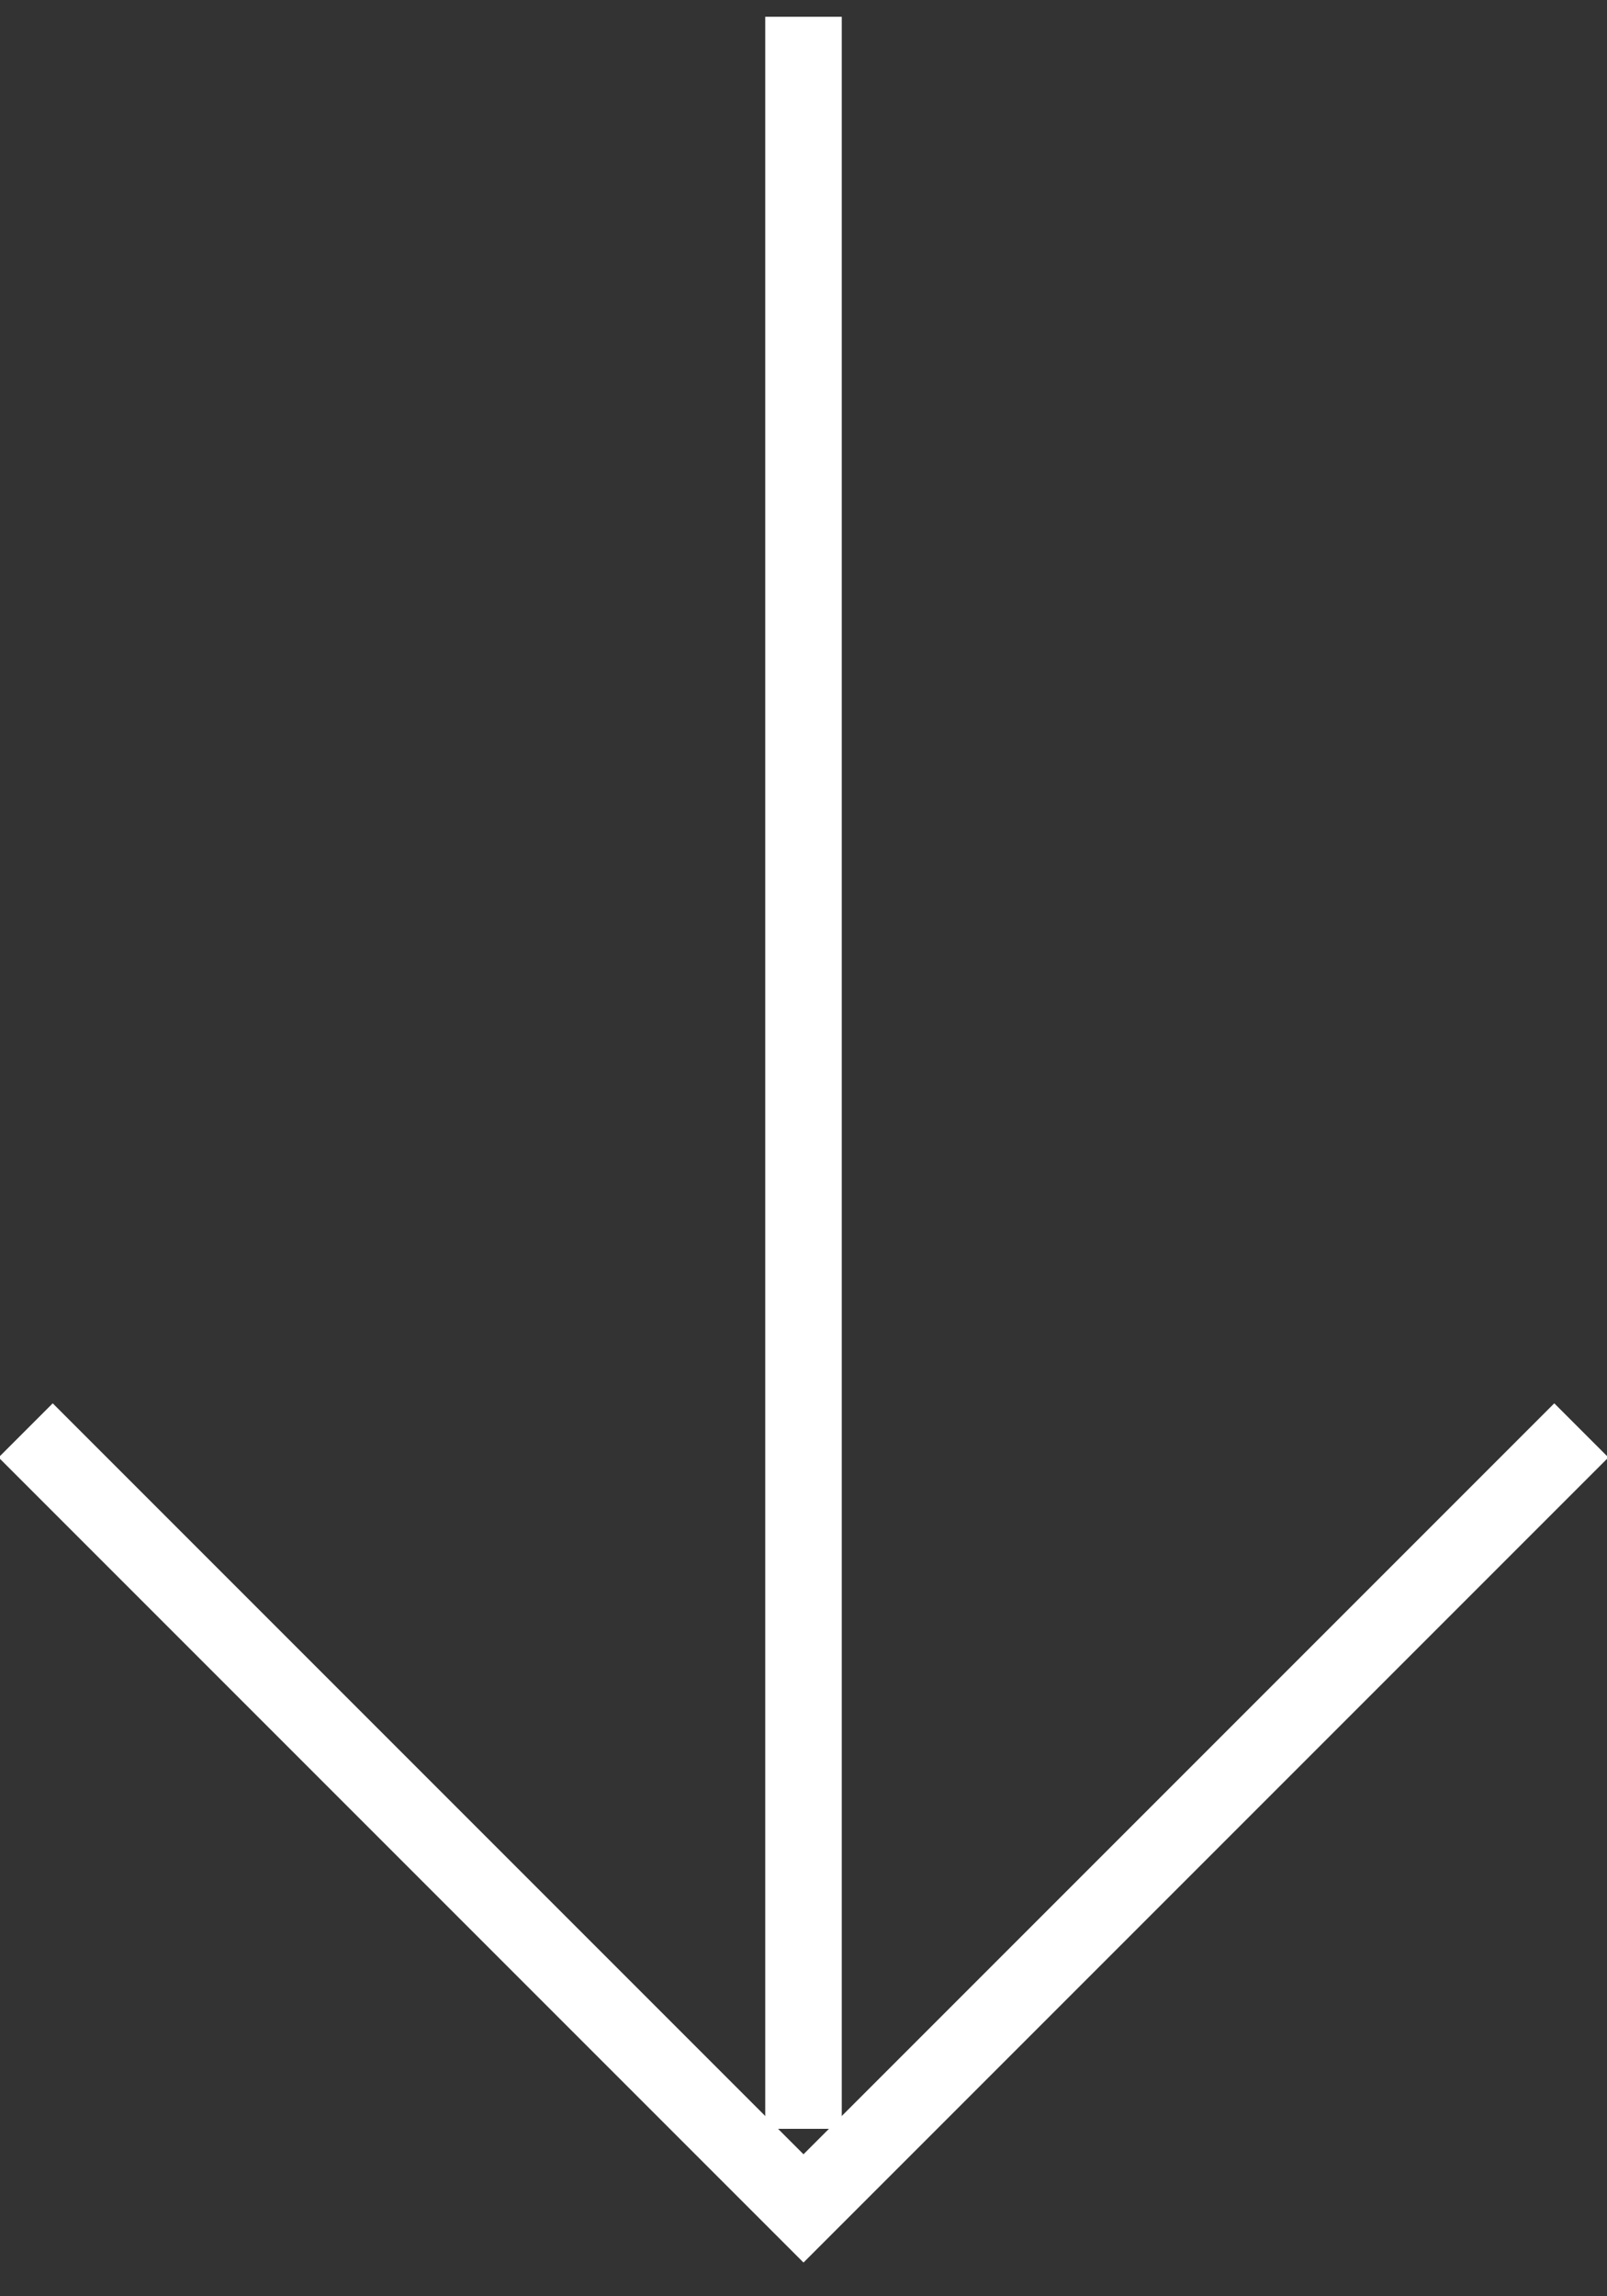 <?xml version="1.0" encoding="UTF-8"?>
<svg width="42px" height="60px" viewBox="0 0 42 60" version="1.1" xmlns="http://www.w3.org/2000/svg" xmlns:xlink="http://www.w3.org/1999/xlink">
    <rect x="0" y="0" width="42" height="60" fill="#333333" stroke="none"/>
    <!-- Generator: Sketch 60.1 (88133) - https://sketch.com -->
    <title>Group 4</title>
    <desc>Created with Sketch.</desc>
    <g id="Page-1" stroke="none" stroke-width="1" fill="none" fill-rule="evenodd">
        <g id="Homepage" transform="translate(-789, -920)" stroke="#FFFFFF" stroke-width="2">
            <g id="Group-4" transform="translate(789, 920)">
                <g id="Group-3" transform="translate(21, 29) rotate(90) translate(-21, -29) translate(-8, 8)">
                    <line x1="1.438" y1="21" x2="54.625" y2="21" id="Line-5" stroke-linecap="square"></line>
                    <polyline id="Path" transform="translate(37.375, 21) rotate(45) translate(-37.375, -21) " points="23 6.625 23 6.625 51.75 6.625 51.75 35.375"></polyline>
                </g>
            </g>
        </g>
    </g>
</svg>